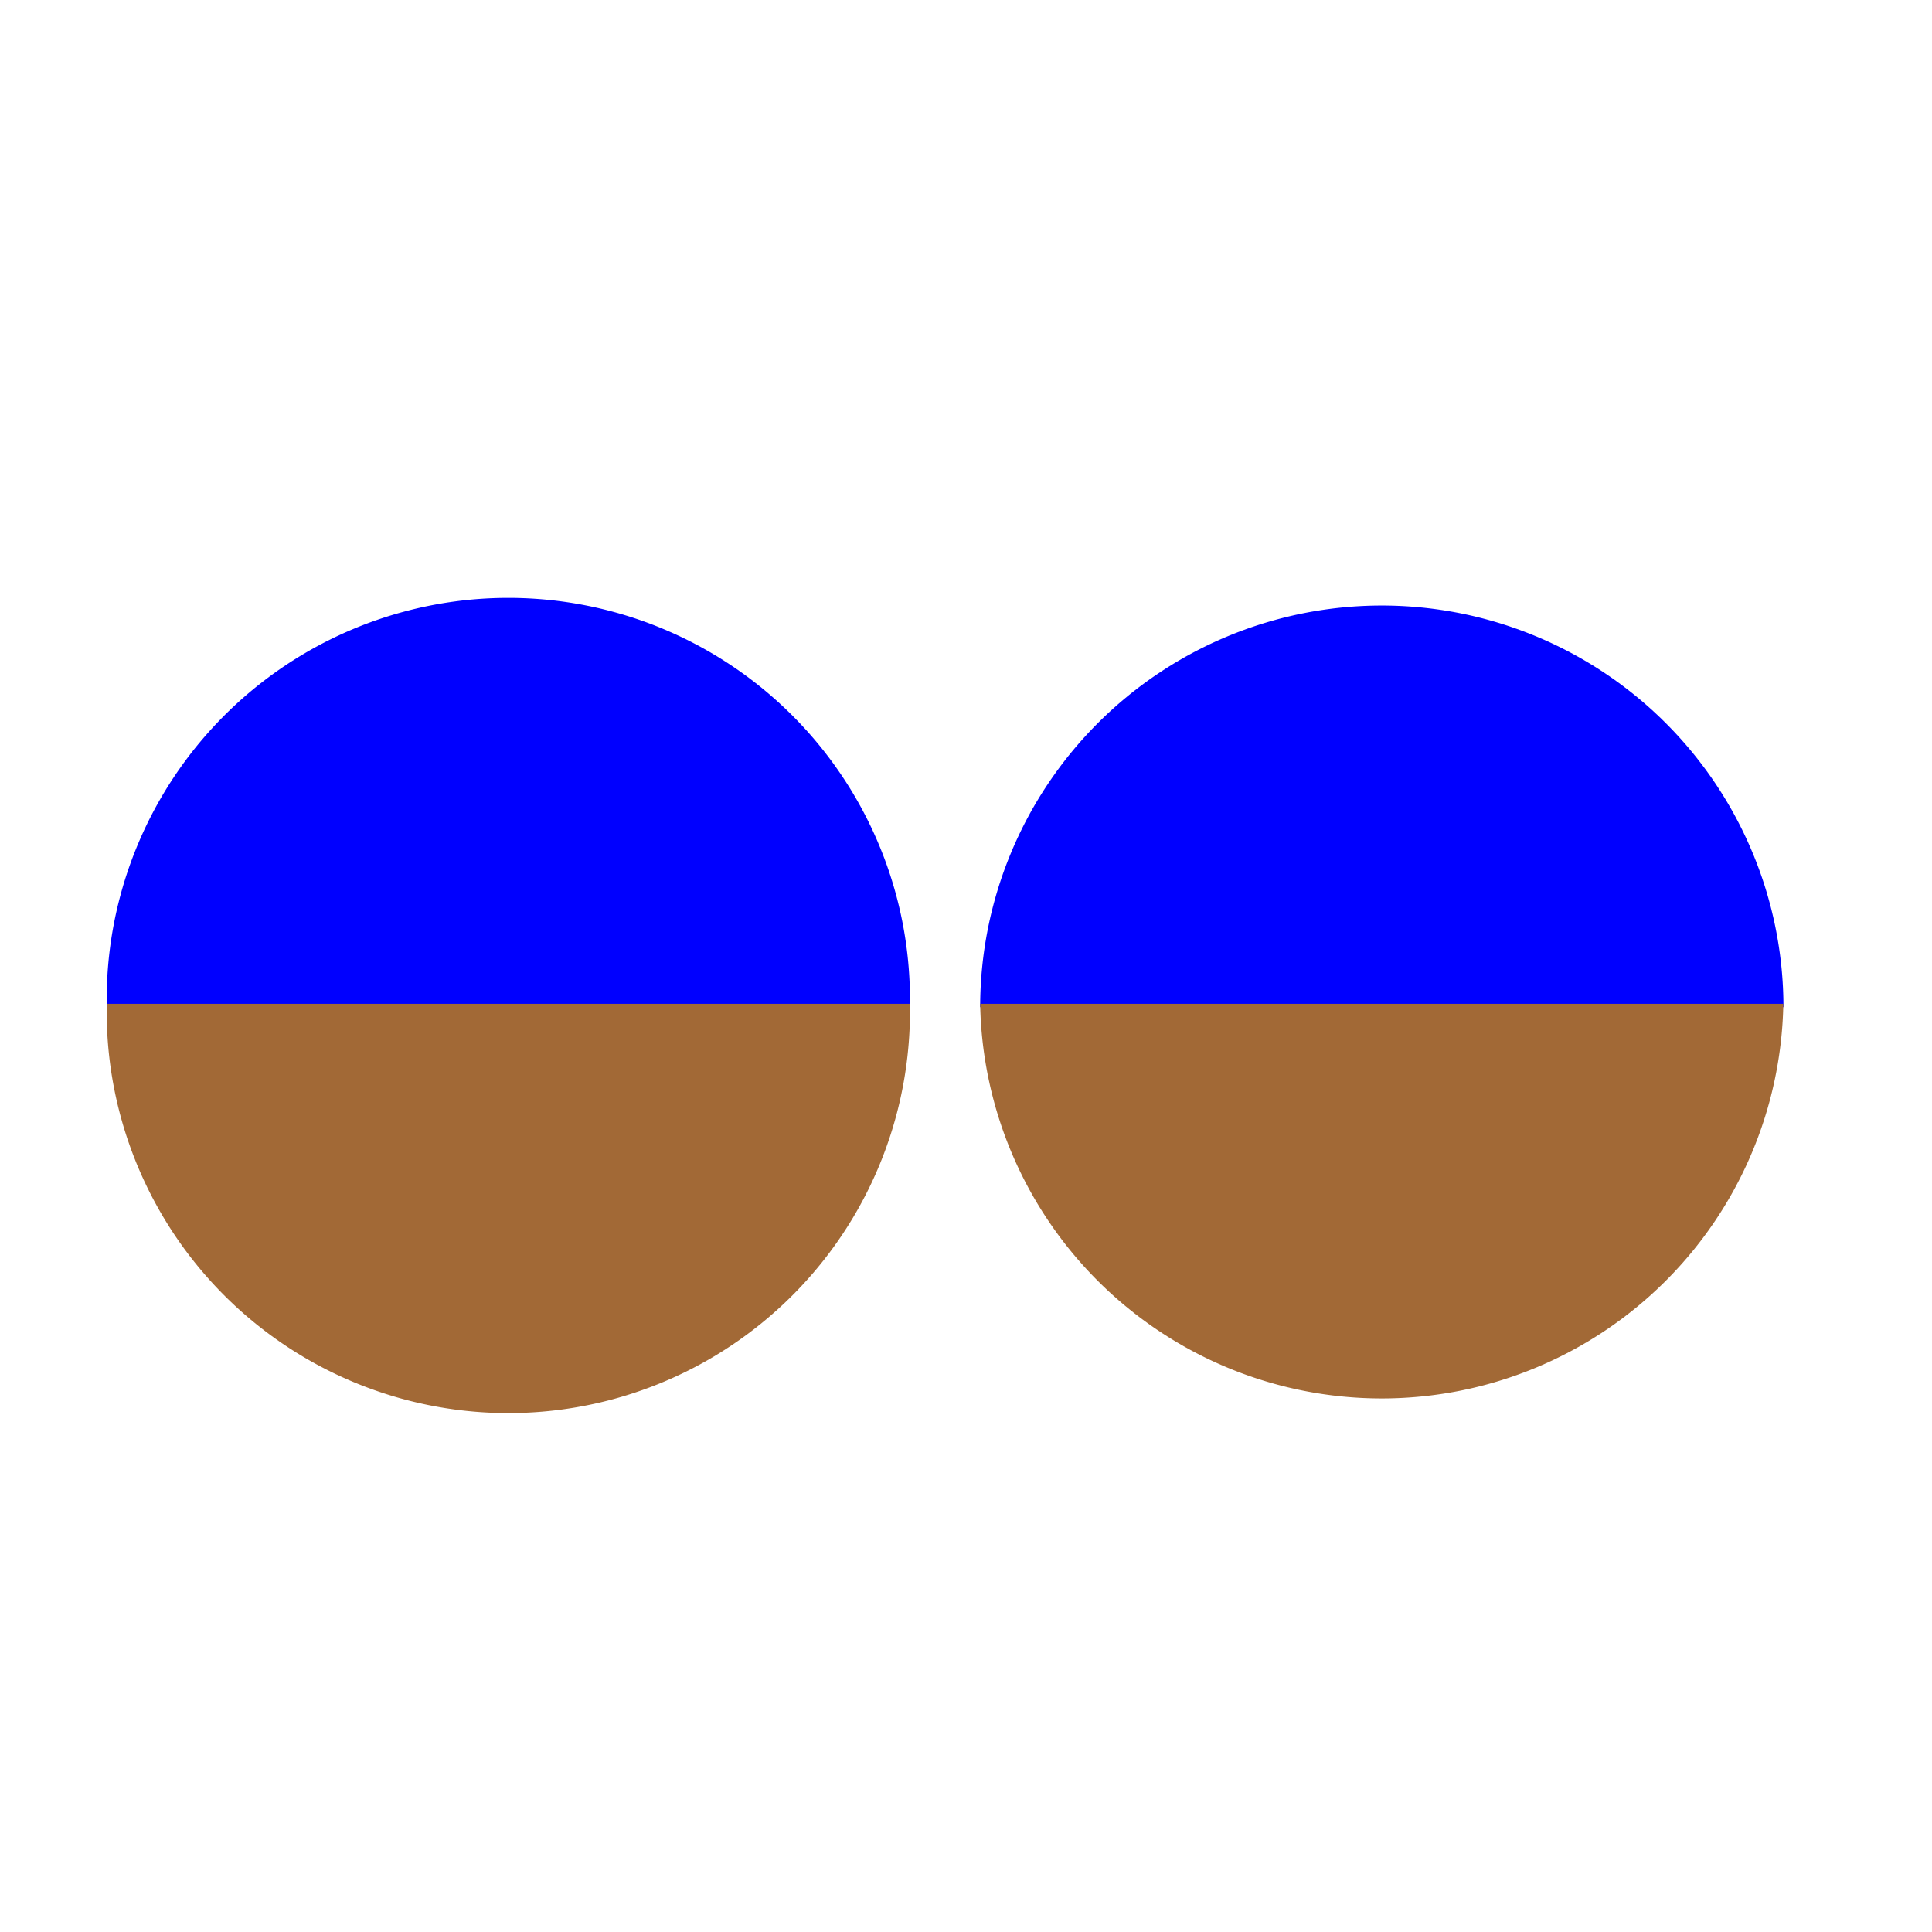 <svg id="Ebene_1" data-name="Ebene 1" xmlns="http://www.w3.org/2000/svg" viewBox="0 0 793.7 793.7"><defs><style>.cls-1{fill:blue;}.cls-2{fill:#a26936;}</style></defs><path class="cls-1" d="M43.86,413.76a165,165,0,1,1,329.94,0Z"/><path class="cls-2" d="M373.8,412.38a165,165,0,1,1-329.94,0Z"/><path class="cls-1" d="M402.67,413.76a165,165,0,0,1,330,0Z"/><path class="cls-2" d="M732.62,412.38a165,165,0,0,1-329.95,0Z"/></svg>